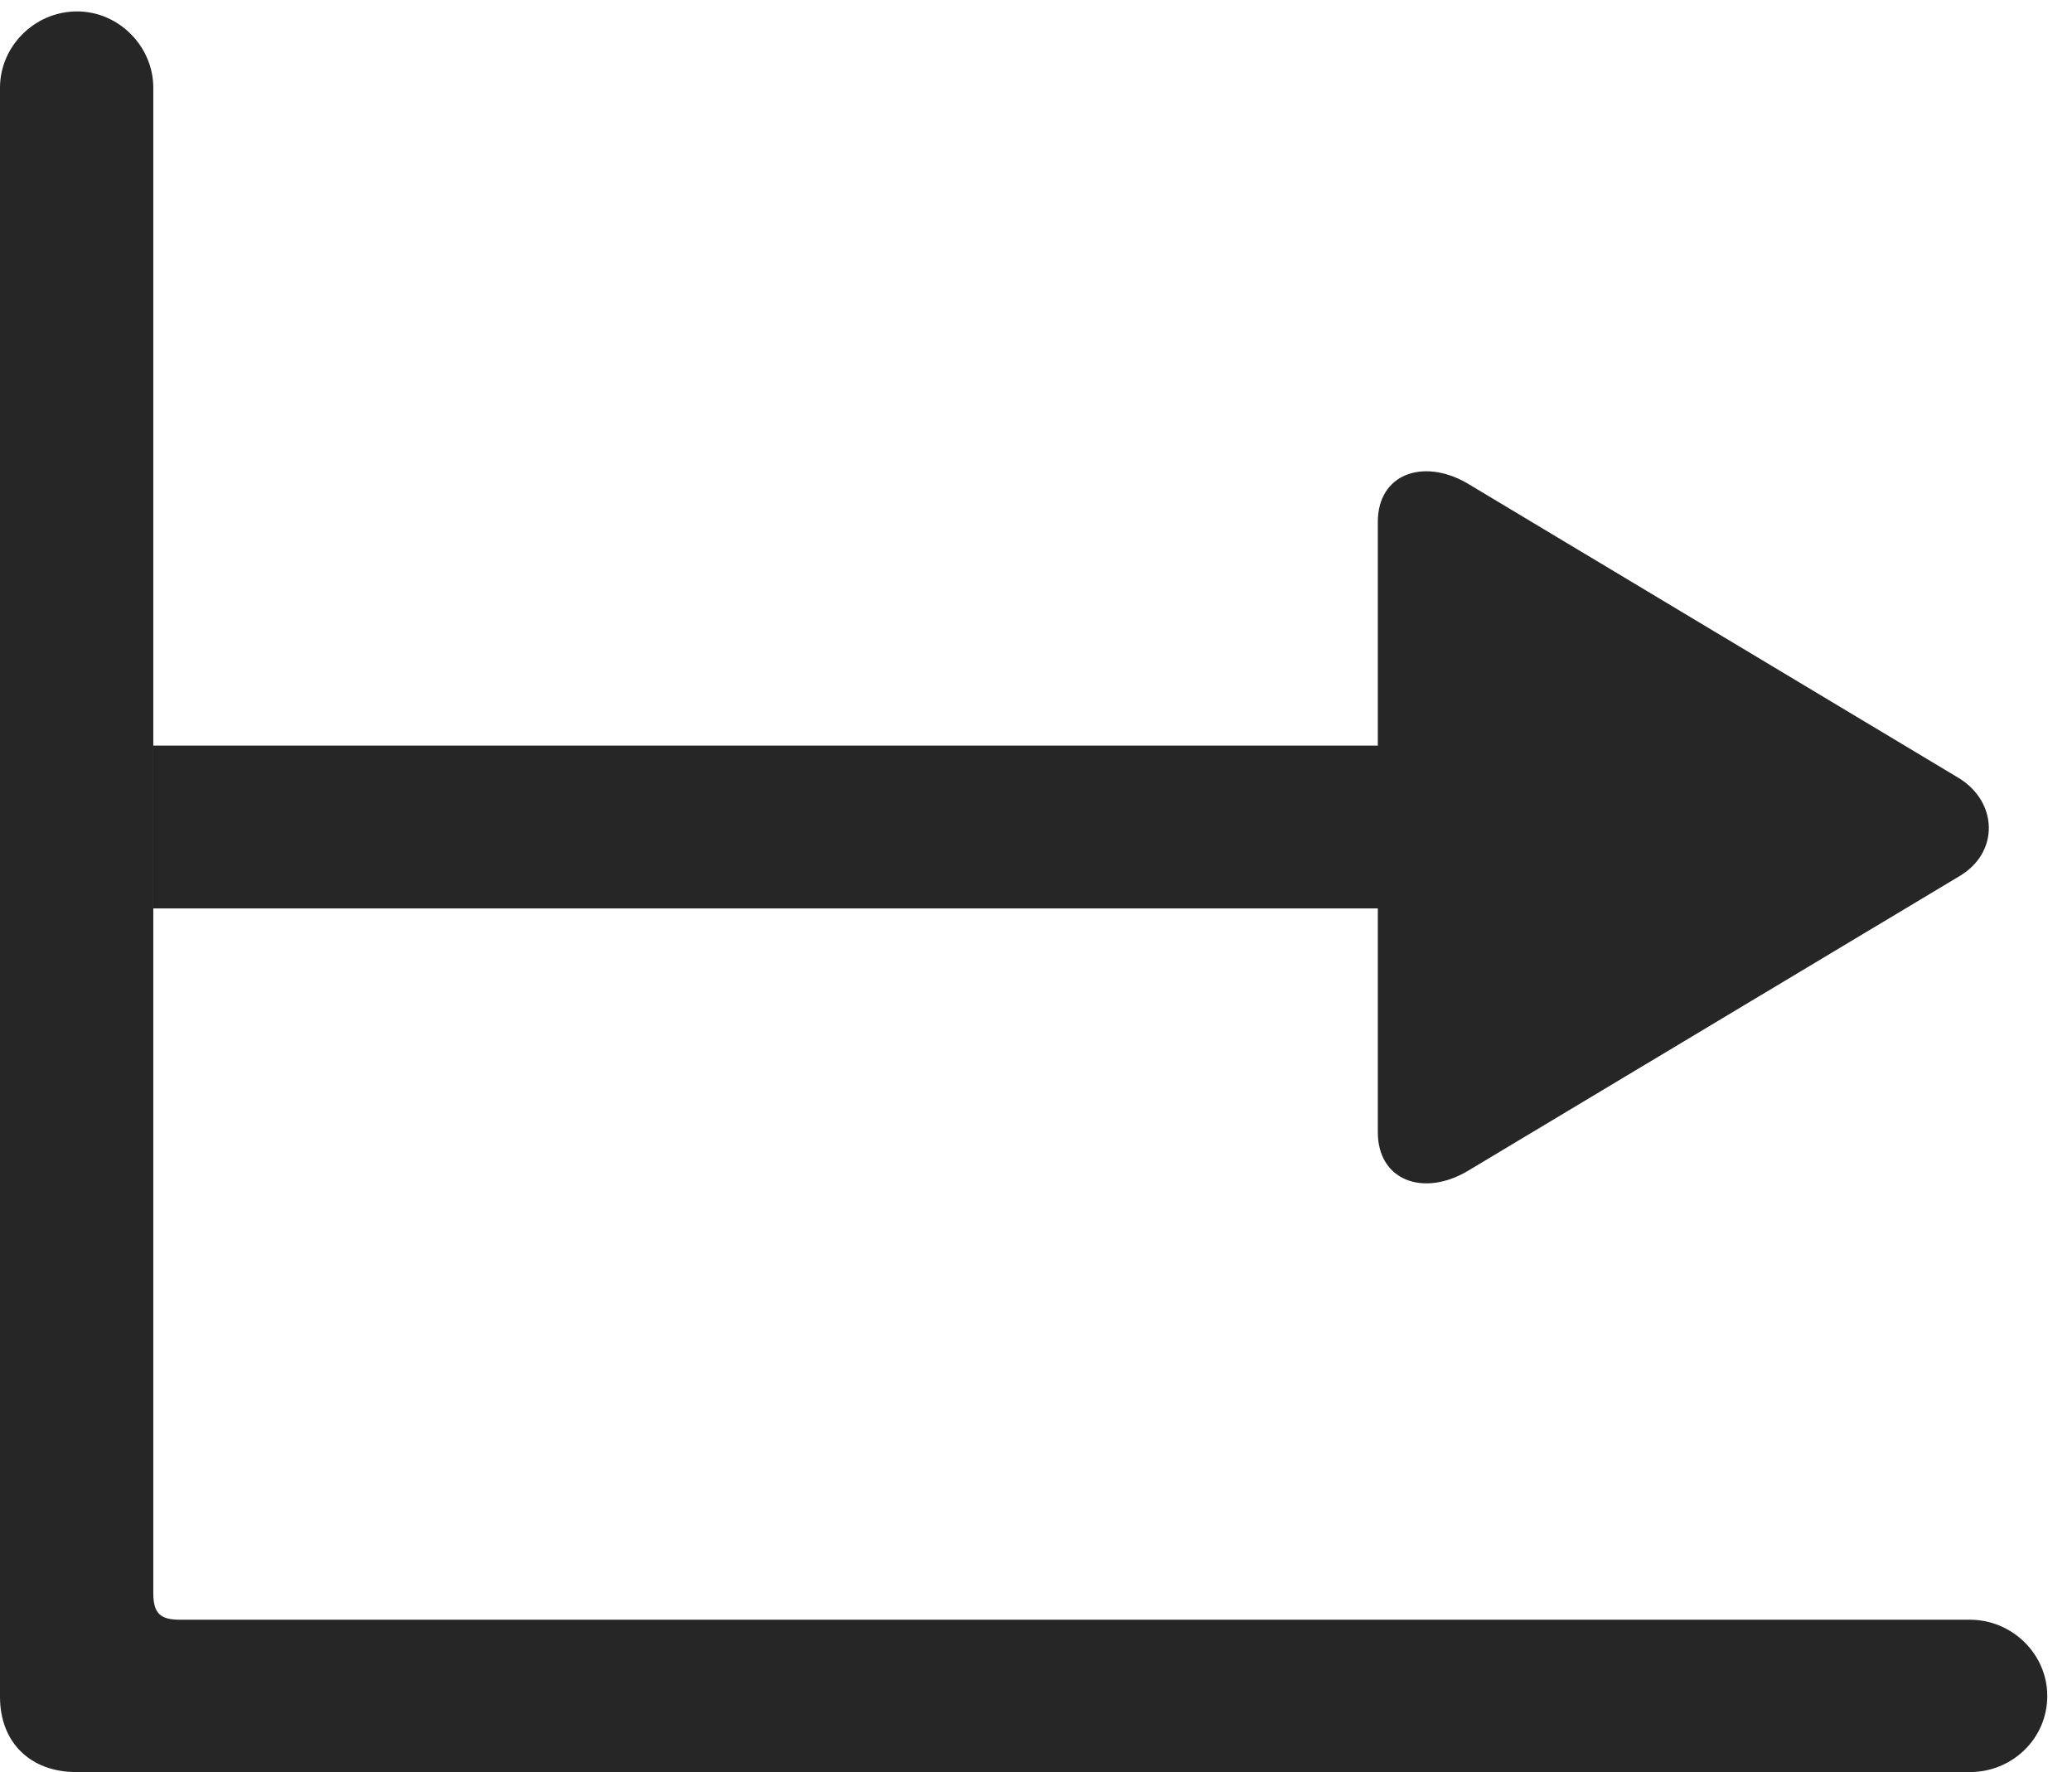 <?xml version="1.0" encoding="UTF-8"?>
<!--Generator: Apple Native CoreSVG 326-->
<!DOCTYPE svg
PUBLIC "-//W3C//DTD SVG 1.1//EN"
       "http://www.w3.org/Graphics/SVG/1.1/DTD/svg11.dtd">
<svg version="1.1" xmlns="http://www.w3.org/2000/svg" xmlns:xlink="http://www.w3.org/1999/xlink" viewBox="0 0 29.75 25.443">
 <g>
  <rect height="25.443" opacity="0" width="29.75" x="0" y="0"/>
  <path d="M21.055 6.932L28.123 11.17C28.684 11.512 28.711 12.236 28.137 12.578L21.068 16.816C20.439 17.186 19.783 16.953 19.783 16.256L19.783 13.043L2.201 13.043L2.201 10.705L19.783 10.705L19.783 7.492C19.783 6.809 20.426 6.576 21.055 6.932Z" fill="black" fill-opacity="0.85"/>
  <path d="M0 24.363C0 25.02 0.438 25.443 1.094 25.443L28.287 25.443C28.889 25.443 29.395 24.965 29.395 24.35C29.395 23.748 28.889 23.256 28.287 23.256L2.584 23.256C2.297 23.256 2.201 23.16 2.201 22.873L2.201 1.258C2.201 0.67 1.709 0.164 1.107 0.164C0.492 0.164 0 0.67 0 1.258Z" fill="black" fill-opacity="0.85"/>
 </g>
</svg>
